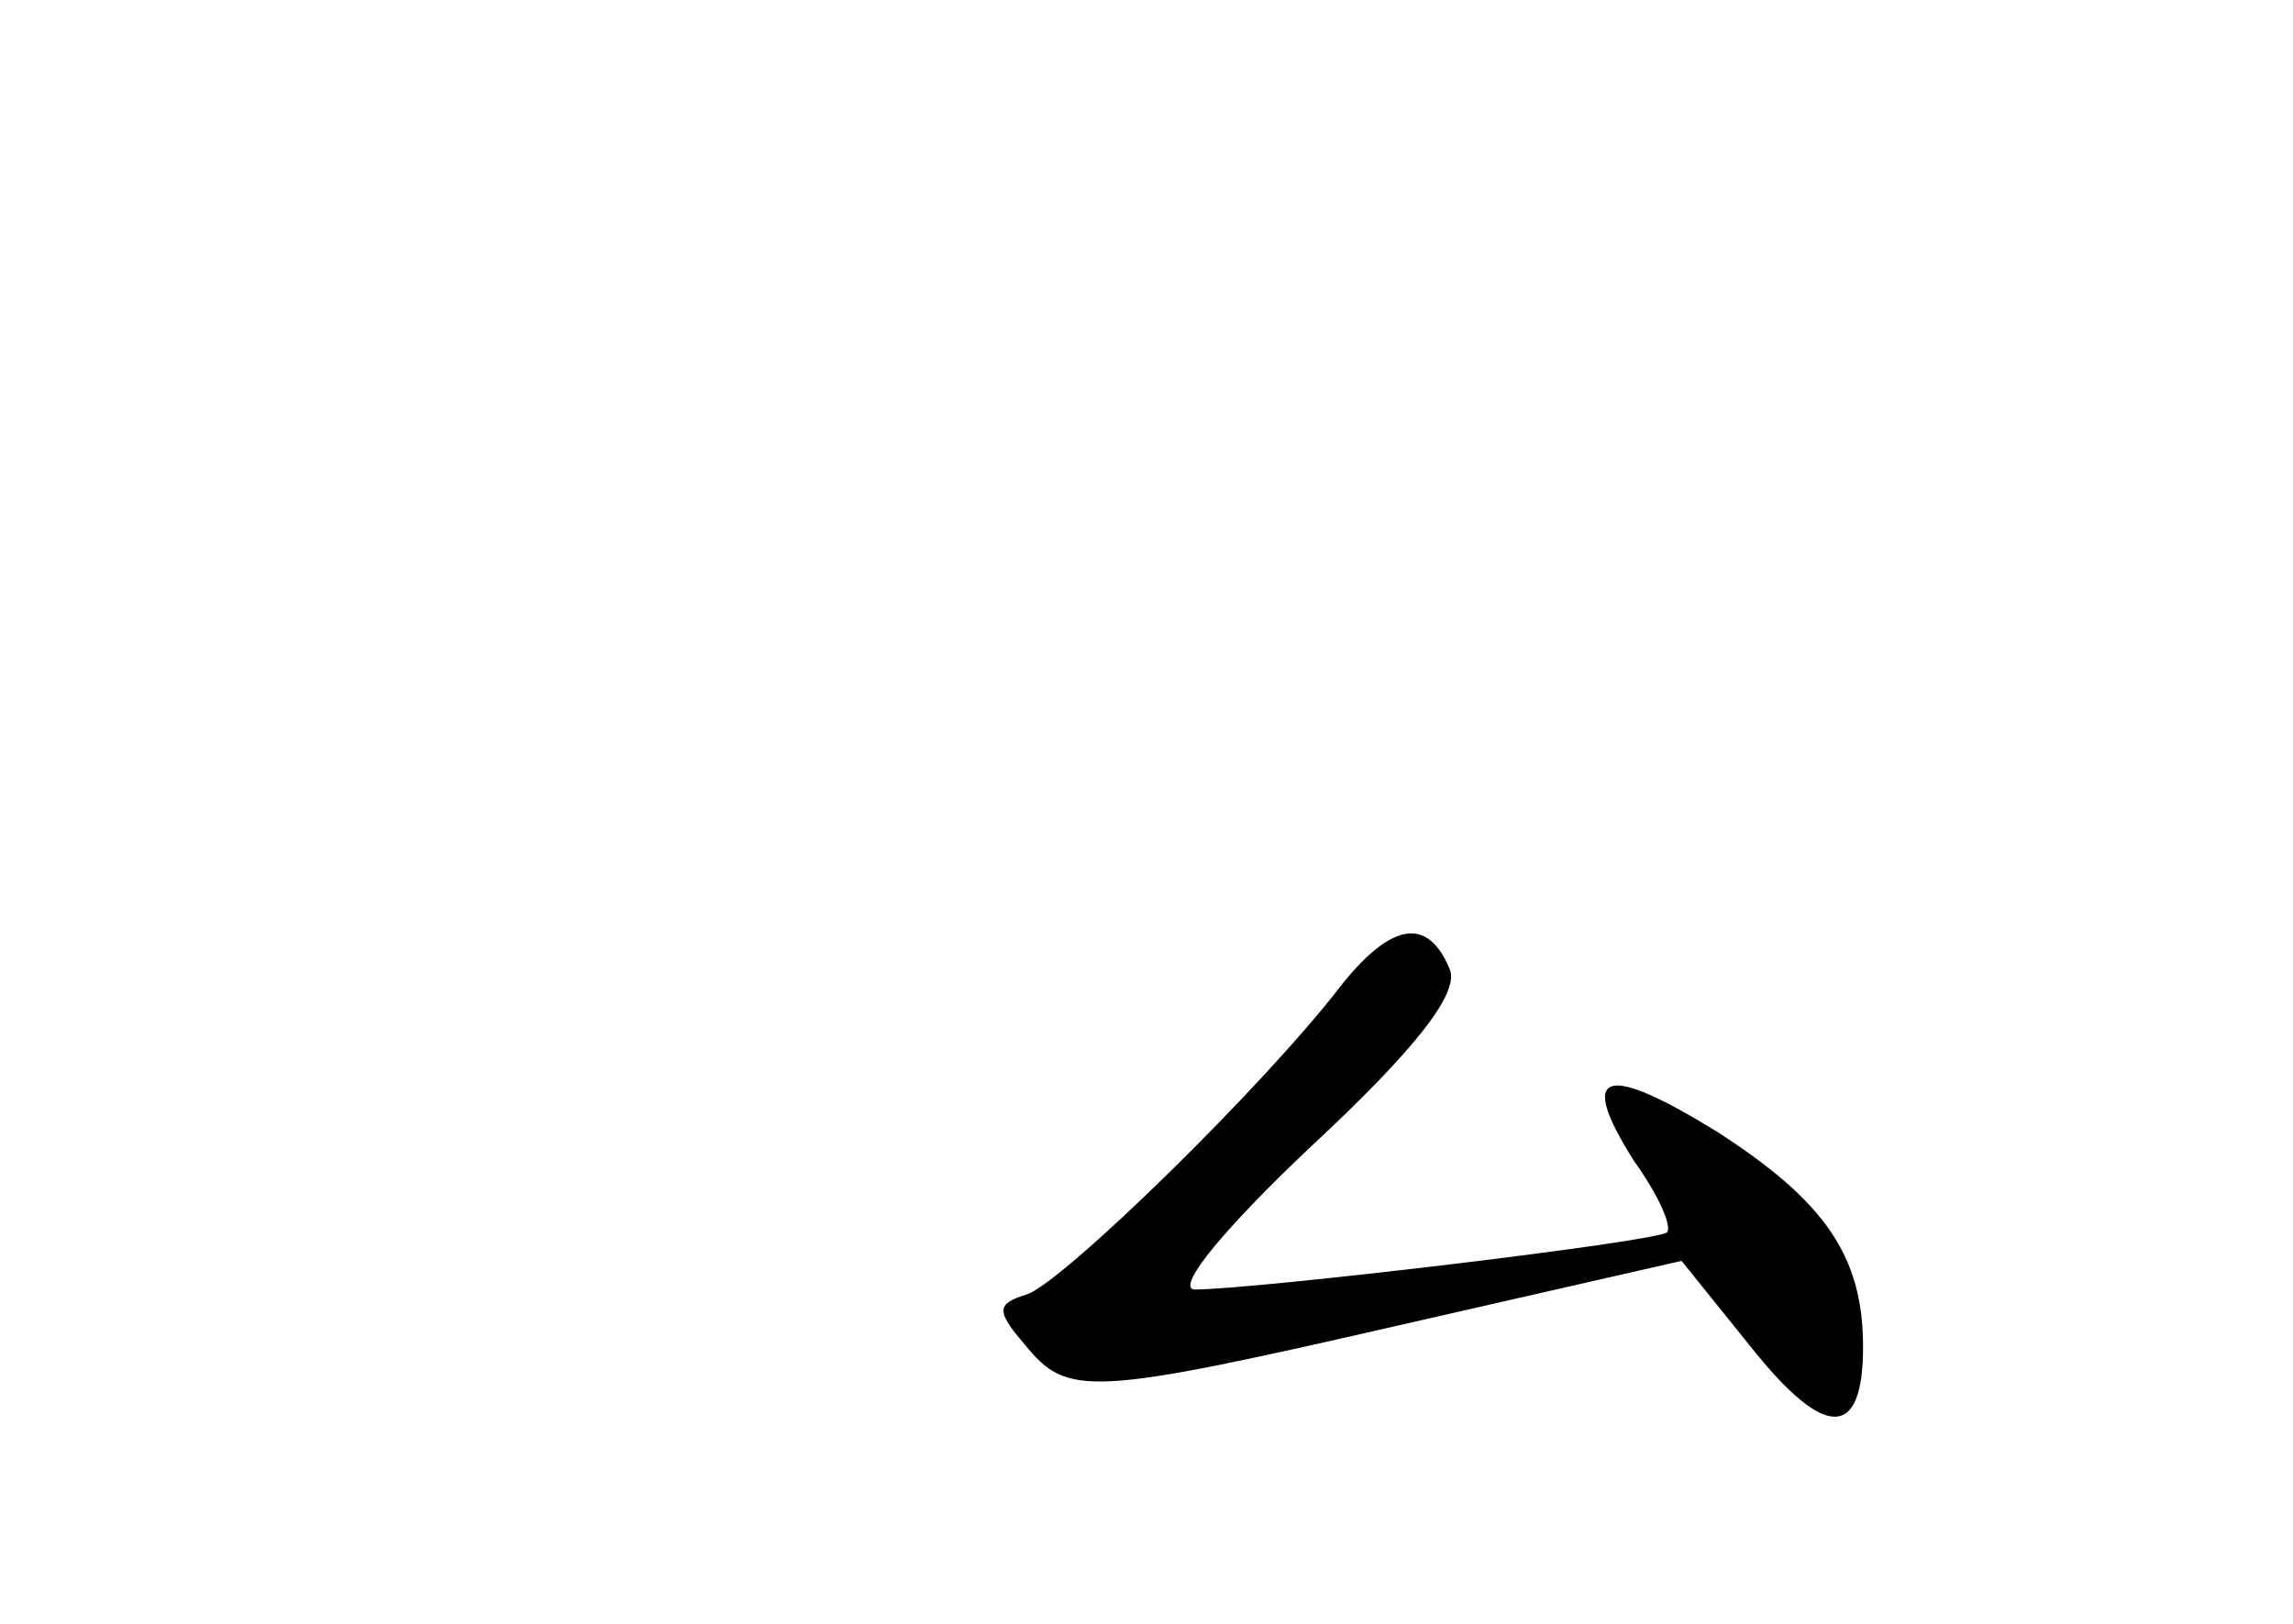 <?xml version="1.0" standalone="no"?>
<!DOCTYPE svg PUBLIC "-//W3C//DTD SVG 20010904//EN"
 "http://www.w3.org/TR/2001/REC-SVG-20010904/DTD/svg10.dtd">
<svg version="1.0" xmlns="http://www.w3.org/2000/svg"
 width="96pt" height="68pt" viewBox="0 0 96 68"
 preserveAspectRatio="xMidYMid meet">
<g transform="translate(0,68) scale(0.1,-0.1)"
fill="#000000" stroke="none">
<path d="M562 268 c-32 -42 -117 -125 -132 -130 -13 -4 -13 -7 -1 -21 18 -22
26 -22 161 9 l114 26 29 -36 c31 -39 47 -39 47 0 0 38 -16 61 -61 90 -47 29
-59 26 -35 -12 10 -14 16 -27 14 -30 -4 -4 -173 -24 -198 -24 -8 1 14 27 49
60 43 40 62 64 58 74 -9 22 -24 20 -45 -6z"/>
</g>
</svg>

